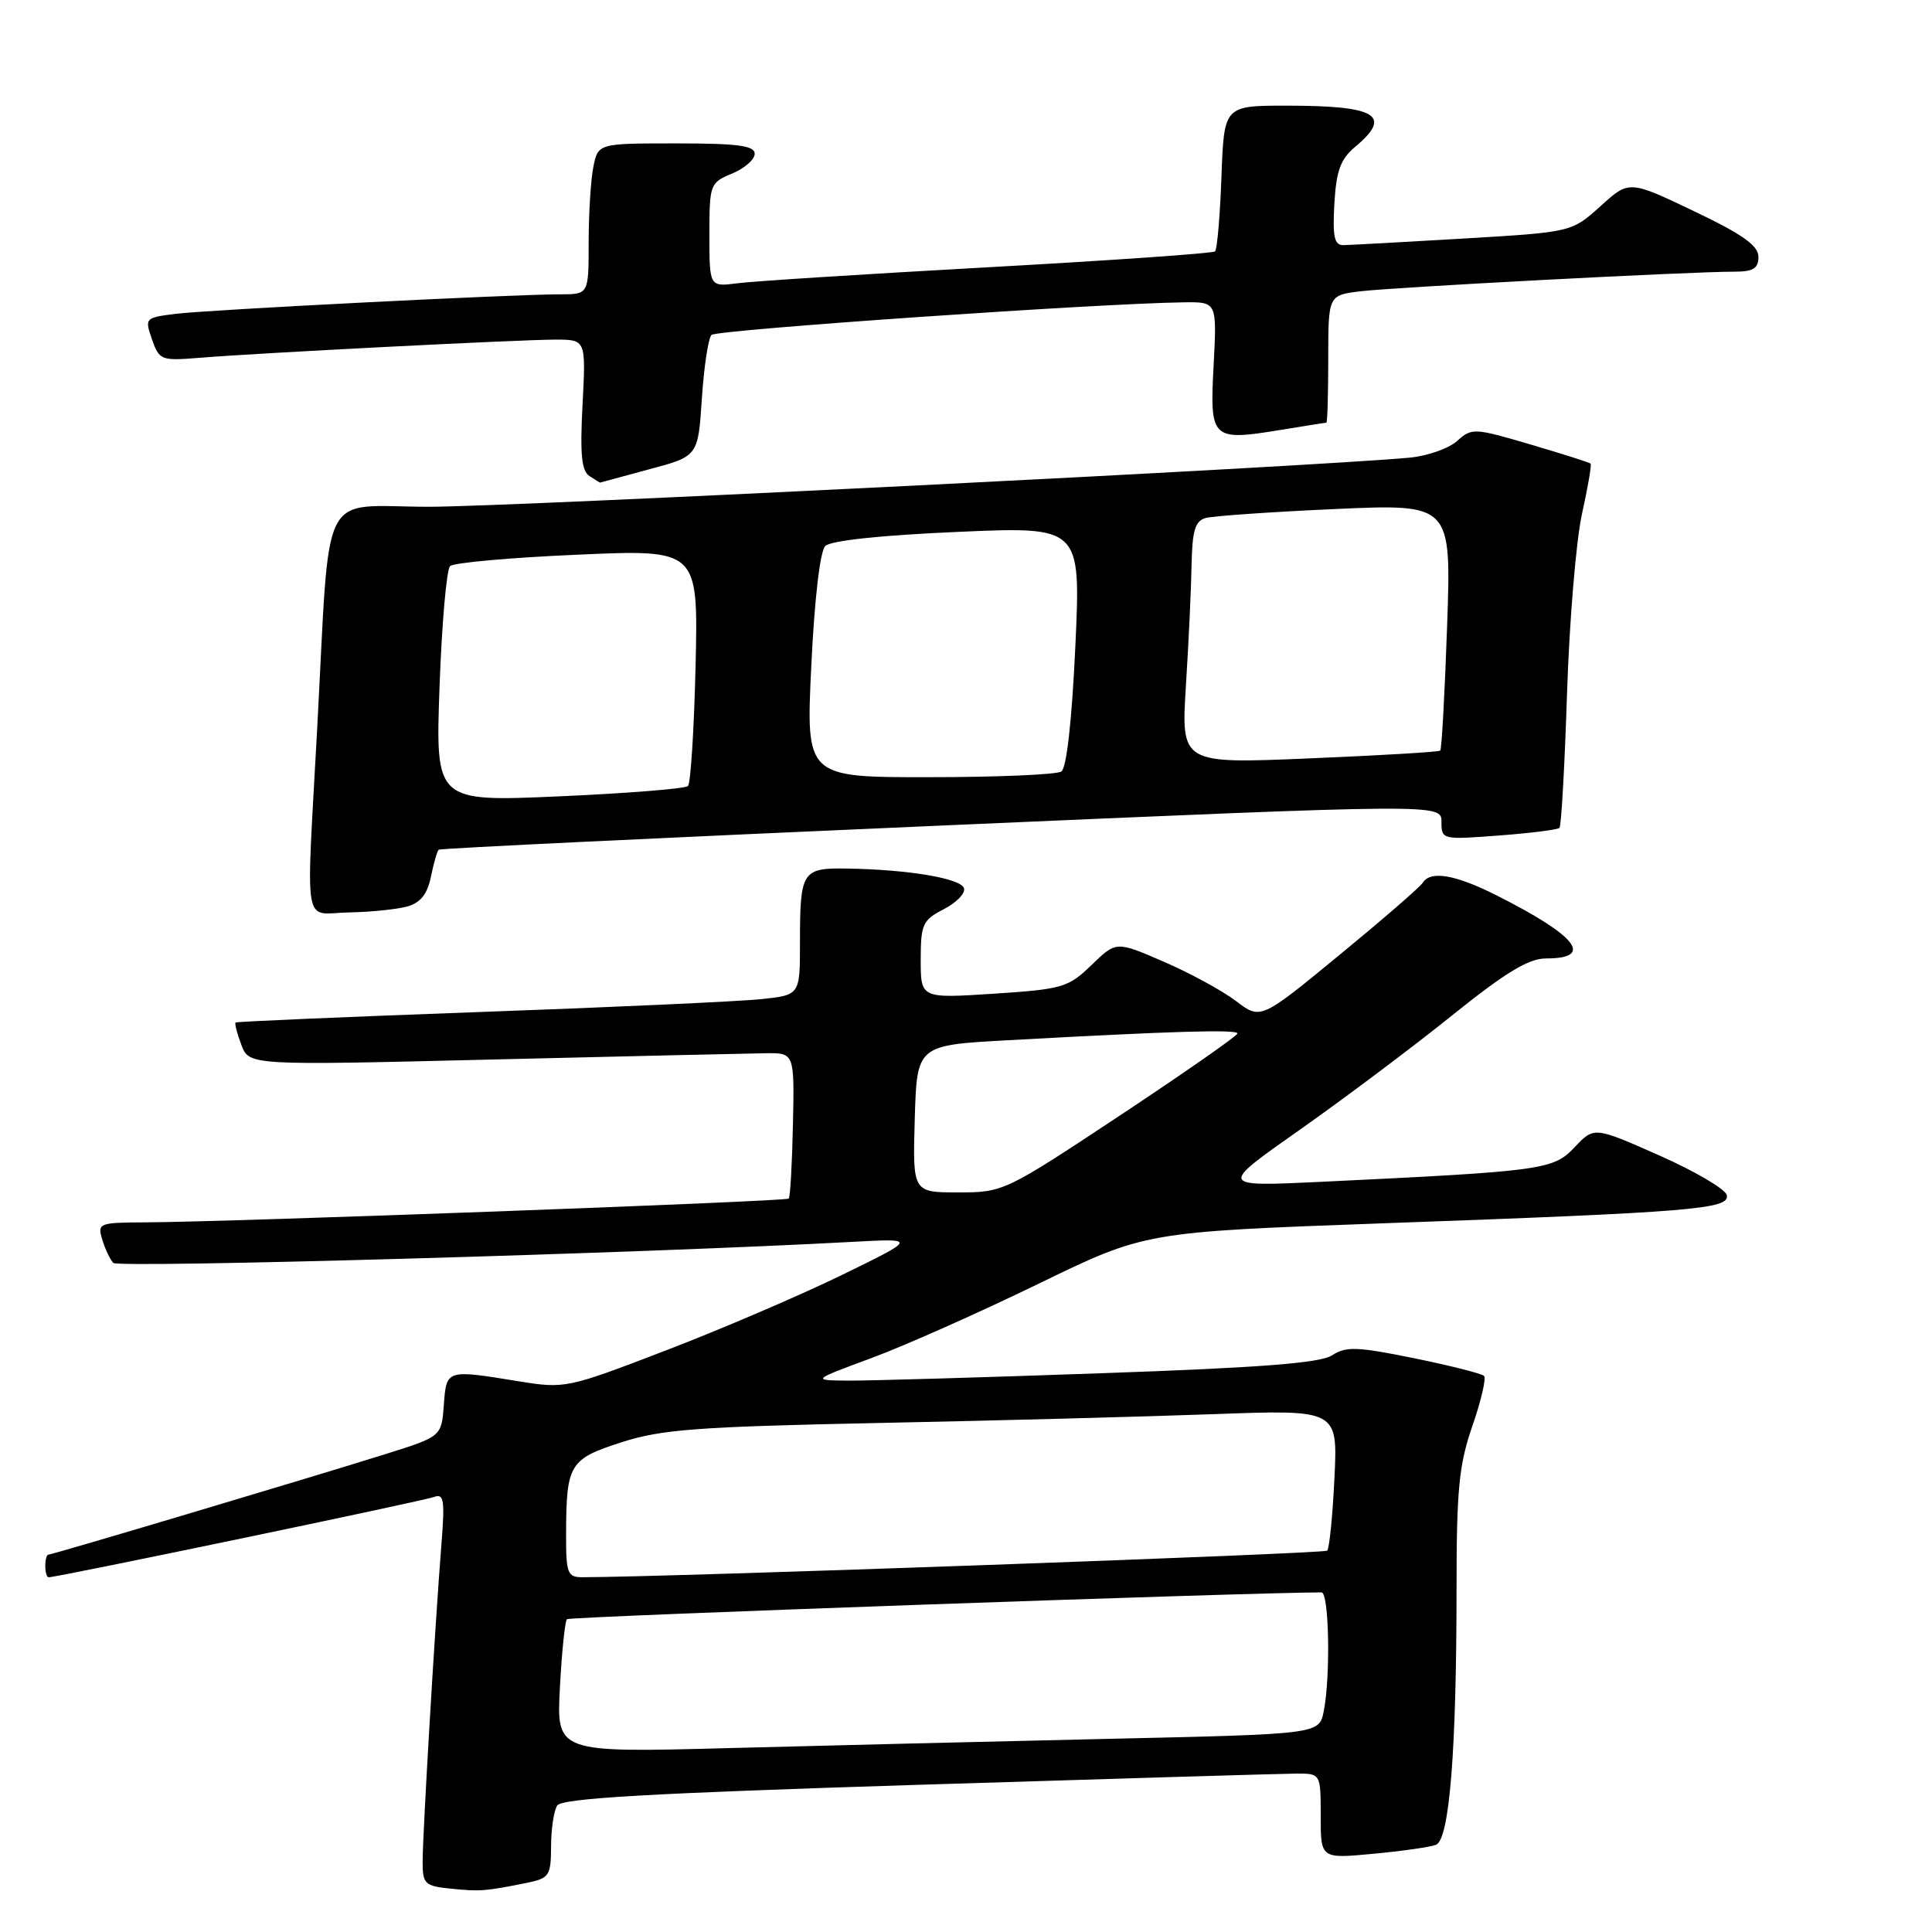 <?xml version="1.0" encoding="UTF-8" standalone="no"?>
<!DOCTYPE svg PUBLIC "-//W3C//DTD SVG 1.1//EN" "http://www.w3.org/Graphics/SVG/1.1/DTD/svg11.dtd" >
<svg xmlns="http://www.w3.org/2000/svg" xmlns:xlink="http://www.w3.org/1999/xlink" version="1.1" viewBox="0 0 256 256">
 <g >
 <path fill="currentColor"
d=" M 69.75 249.50 C 72.79 248.88 73.00 248.57 73.02 244.67 C 73.02 242.38 73.39 239.93 73.83 239.24 C 74.44 238.28 86.17 237.61 121.57 236.50 C 147.38 235.69 169.96 235.02 171.75 235.01 C 175.00 235.00 175.00 235.00 175.00 240.64 C 175.00 246.29 175.00 246.29 181.92 245.64 C 185.72 245.29 189.48 244.75 190.27 244.45 C 192.06 243.76 193.00 232.02 193.00 210.35 C 193.00 197.36 193.32 194.08 195.10 188.94 C 196.26 185.60 196.95 182.62 196.64 182.31 C 196.34 182.01 192.16 180.95 187.36 179.97 C 179.85 178.44 178.35 178.38 176.52 179.58 C 174.95 180.61 167.14 181.22 145.95 181.96 C 130.30 182.52 115.25 182.95 112.50 182.94 C 107.50 182.90 107.50 182.90 115.50 179.94 C 119.90 178.31 129.85 173.88 137.62 170.10 C 151.73 163.24 151.73 163.24 183.12 162.10 C 224.30 160.62 229.20 160.22 228.81 158.37 C 228.64 157.57 224.61 155.20 219.86 153.10 C 211.23 149.28 211.23 149.28 208.65 152.01 C 205.82 155.01 204.56 155.18 175.00 156.60 C 161.50 157.24 161.50 157.24 172.20 149.72 C 178.08 145.58 187.15 138.78 192.34 134.60 C 199.47 128.87 202.54 127.00 204.84 127.00 C 211.31 127.00 208.97 124.01 198.28 118.63 C 192.82 115.88 189.54 115.32 188.51 116.98 C 188.18 117.53 183.21 121.83 177.47 126.55 C 167.04 135.13 167.04 135.13 163.77 132.64 C 161.97 131.27 157.67 128.93 154.20 127.43 C 147.91 124.70 147.91 124.70 144.64 127.86 C 141.56 130.85 140.82 131.07 131.69 131.67 C 122.00 132.30 122.00 132.30 122.00 127.18 C 122.00 122.47 122.25 121.92 125.06 120.47 C 126.75 119.60 127.95 118.35 127.73 117.69 C 127.30 116.39 120.43 115.23 112.36 115.09 C 106.25 114.98 106.00 115.37 106.00 125.01 C 106.00 131.86 106.00 131.86 100.75 132.40 C 97.86 132.70 81.10 133.47 63.50 134.10 C 45.90 134.74 31.37 135.36 31.22 135.49 C 31.07 135.62 31.41 136.95 31.98 138.45 C 33.02 141.18 33.02 141.18 65.26 140.39 C 82.99 139.96 99.25 139.59 101.38 139.56 C 105.27 139.50 105.27 139.50 105.07 148.98 C 104.96 154.20 104.71 158.63 104.51 158.82 C 104.14 159.20 30.39 161.92 19.18 161.97 C 13.10 162.00 12.89 162.08 13.55 164.25 C 13.92 165.49 14.58 166.88 15.01 167.34 C 15.66 168.05 85.16 166.07 113.00 164.55 C 121.50 164.09 121.50 164.09 111.50 168.97 C 106.00 171.65 95.53 176.14 88.23 178.94 C 75.16 183.96 74.87 184.02 68.73 183.03 C 59.10 181.46 59.16 181.44 58.81 186.18 C 58.50 190.35 58.50 190.35 51.00 192.70 C 40.86 195.88 6.91 206.00 6.41 206.00 C 6.18 206.00 6.00 206.68 6.00 207.50 C 6.00 208.32 6.20 209.00 6.44 209.00 C 7.57 209.00 56.15 198.88 57.50 198.36 C 58.82 197.86 58.96 198.73 58.49 204.64 C 57.65 215.16 56.00 243.07 56.00 246.67 C 56.00 249.64 56.27 249.91 59.75 250.26 C 63.62 250.65 64.26 250.60 69.75 249.50 Z  M 53.97 120.11 C 55.72 119.62 56.63 118.48 57.10 116.16 C 57.47 114.37 57.93 112.76 58.13 112.59 C 58.34 112.41 88.31 110.98 124.75 109.39 C 191.00 106.50 191.00 106.50 191.00 108.89 C 191.00 111.26 191.09 111.28 198.60 110.71 C 202.78 110.40 206.39 109.94 206.64 109.70 C 206.88 109.45 207.33 101.43 207.64 91.88 C 207.95 82.32 208.84 71.62 209.62 68.10 C 210.40 64.58 210.92 61.58 210.76 61.43 C 210.61 61.28 207.02 60.14 202.78 58.89 C 195.34 56.70 195.01 56.68 193.08 58.43 C 191.98 59.42 189.15 60.42 186.79 60.64 C 174.28 61.82 67.66 67.16 56.81 67.15 C 42.12 67.14 43.79 63.83 42.03 96.50 C 40.55 123.89 40.05 121.02 46.25 120.90 C 49.14 120.85 52.61 120.49 53.97 120.11 Z  M 86.00 62.19 C 92.50 60.46 92.50 60.46 93.00 52.81 C 93.28 48.60 93.85 44.81 94.28 44.38 C 94.97 43.70 145.54 40.20 156.88 40.06 C 161.25 40.00 161.25 40.00 160.81 48.43 C 160.29 58.27 160.51 58.47 169.85 56.94 C 172.96 56.43 175.61 56.01 175.75 56.01 C 175.89 56.00 176.00 52.20 176.00 47.56 C 176.00 39.12 176.00 39.12 180.25 38.60 C 184.64 38.06 223.99 35.99 229.75 36.00 C 232.32 36.00 233.00 35.59 233.00 34.03 C 233.00 32.54 230.91 31.06 224.44 27.97 C 215.87 23.88 215.87 23.88 212.07 27.32 C 208.26 30.76 208.26 30.76 193.88 31.61 C 185.97 32.08 178.82 32.47 178.00 32.48 C 176.81 32.50 176.56 31.37 176.81 27.00 C 177.06 22.62 177.63 21.08 179.56 19.46 C 184.56 15.29 182.43 14.00 170.51 14.00 C 162.19 14.00 162.19 14.00 161.85 23.42 C 161.66 28.60 161.28 33.05 161.00 33.31 C 160.72 33.57 147.22 34.51 131.00 35.41 C 114.78 36.31 99.81 37.26 97.75 37.53 C 94.00 38.02 94.00 38.02 94.00 31.13 C 94.00 24.42 94.08 24.21 97.00 23.00 C 98.65 22.32 100.00 21.14 100.00 20.38 C 100.00 19.30 97.77 19.00 89.62 19.00 C 79.25 19.00 79.25 19.00 78.62 22.13 C 78.28 23.84 78.00 28.34 78.00 32.12 C 78.00 39.00 78.00 39.00 74.25 39.00 C 67.90 39.00 27.75 41.04 23.32 41.58 C 19.21 42.09 19.16 42.15 20.14 44.97 C 21.10 47.72 21.36 47.82 26.32 47.42 C 34.02 46.78 68.95 45.00 73.60 45.00 C 77.64 45.00 77.64 45.00 77.19 53.61 C 76.84 60.22 77.06 62.42 78.12 63.09 C 78.88 63.58 79.50 63.96 79.50 63.95 C 79.50 63.94 82.42 63.15 86.00 62.19 Z  M 74.19 223.63 C 74.44 218.90 74.86 214.81 75.12 214.55 C 75.46 214.20 165.82 211.00 175.11 211.00 C 176.11 211.00 176.32 222.16 175.40 226.76 C 174.79 229.78 174.79 229.78 147.15 230.40 C 131.94 230.74 109.20 231.30 96.62 231.63 C 73.74 232.24 73.74 232.24 74.19 223.63 Z  M 75.01 203.25 C 75.04 194.00 75.43 193.34 82.35 191.11 C 87.66 189.40 92.35 189.05 116.50 188.55 C 131.90 188.24 151.87 187.71 160.88 187.38 C 177.26 186.78 177.26 186.78 176.82 195.86 C 176.58 200.86 176.15 205.18 175.86 205.47 C 175.46 205.87 88.79 208.97 77.25 208.99 C 75.18 209.00 75.00 208.55 75.01 203.25 Z  M 121.21 148.25 C 121.50 138.50 121.50 138.50 133.50 137.84 C 155.38 136.63 164.00 136.38 163.97 136.94 C 163.96 137.25 156.99 142.11 148.48 147.75 C 133.14 157.91 132.96 158.00 126.97 158.00 C 120.93 158.00 120.93 158.00 121.21 148.25 Z  M 58.24 91.03 C 58.54 82.67 59.17 75.46 59.64 75.01 C 60.11 74.56 67.70 73.88 76.51 73.50 C 92.52 72.79 92.52 72.79 92.17 88.15 C 91.97 96.59 91.52 103.79 91.16 104.15 C 90.80 104.51 83.12 105.12 74.10 105.52 C 57.70 106.24 57.70 106.24 58.24 91.03 Z  M 107.50 88.25 C 107.92 79.40 108.66 73.04 109.35 72.35 C 110.06 71.63 116.74 70.92 126.86 70.48 C 143.22 69.76 143.22 69.76 142.49 85.63 C 142.03 95.51 141.33 101.78 140.63 102.23 C 140.01 102.64 132.14 102.98 123.15 102.98 C 106.79 103.00 106.79 103.00 107.50 88.25 Z  M 157.14 90.85 C 157.50 85.16 157.84 77.94 157.89 74.82 C 157.98 70.32 158.36 69.03 159.75 68.64 C 160.71 68.37 168.43 67.83 176.90 67.45 C 192.31 66.76 192.31 66.76 191.75 82.95 C 191.44 91.86 191.03 99.29 190.84 99.46 C 190.65 99.64 182.85 100.10 173.50 100.49 C 156.50 101.21 156.50 101.21 157.14 90.85 Z "/>
</g>
</svg>
